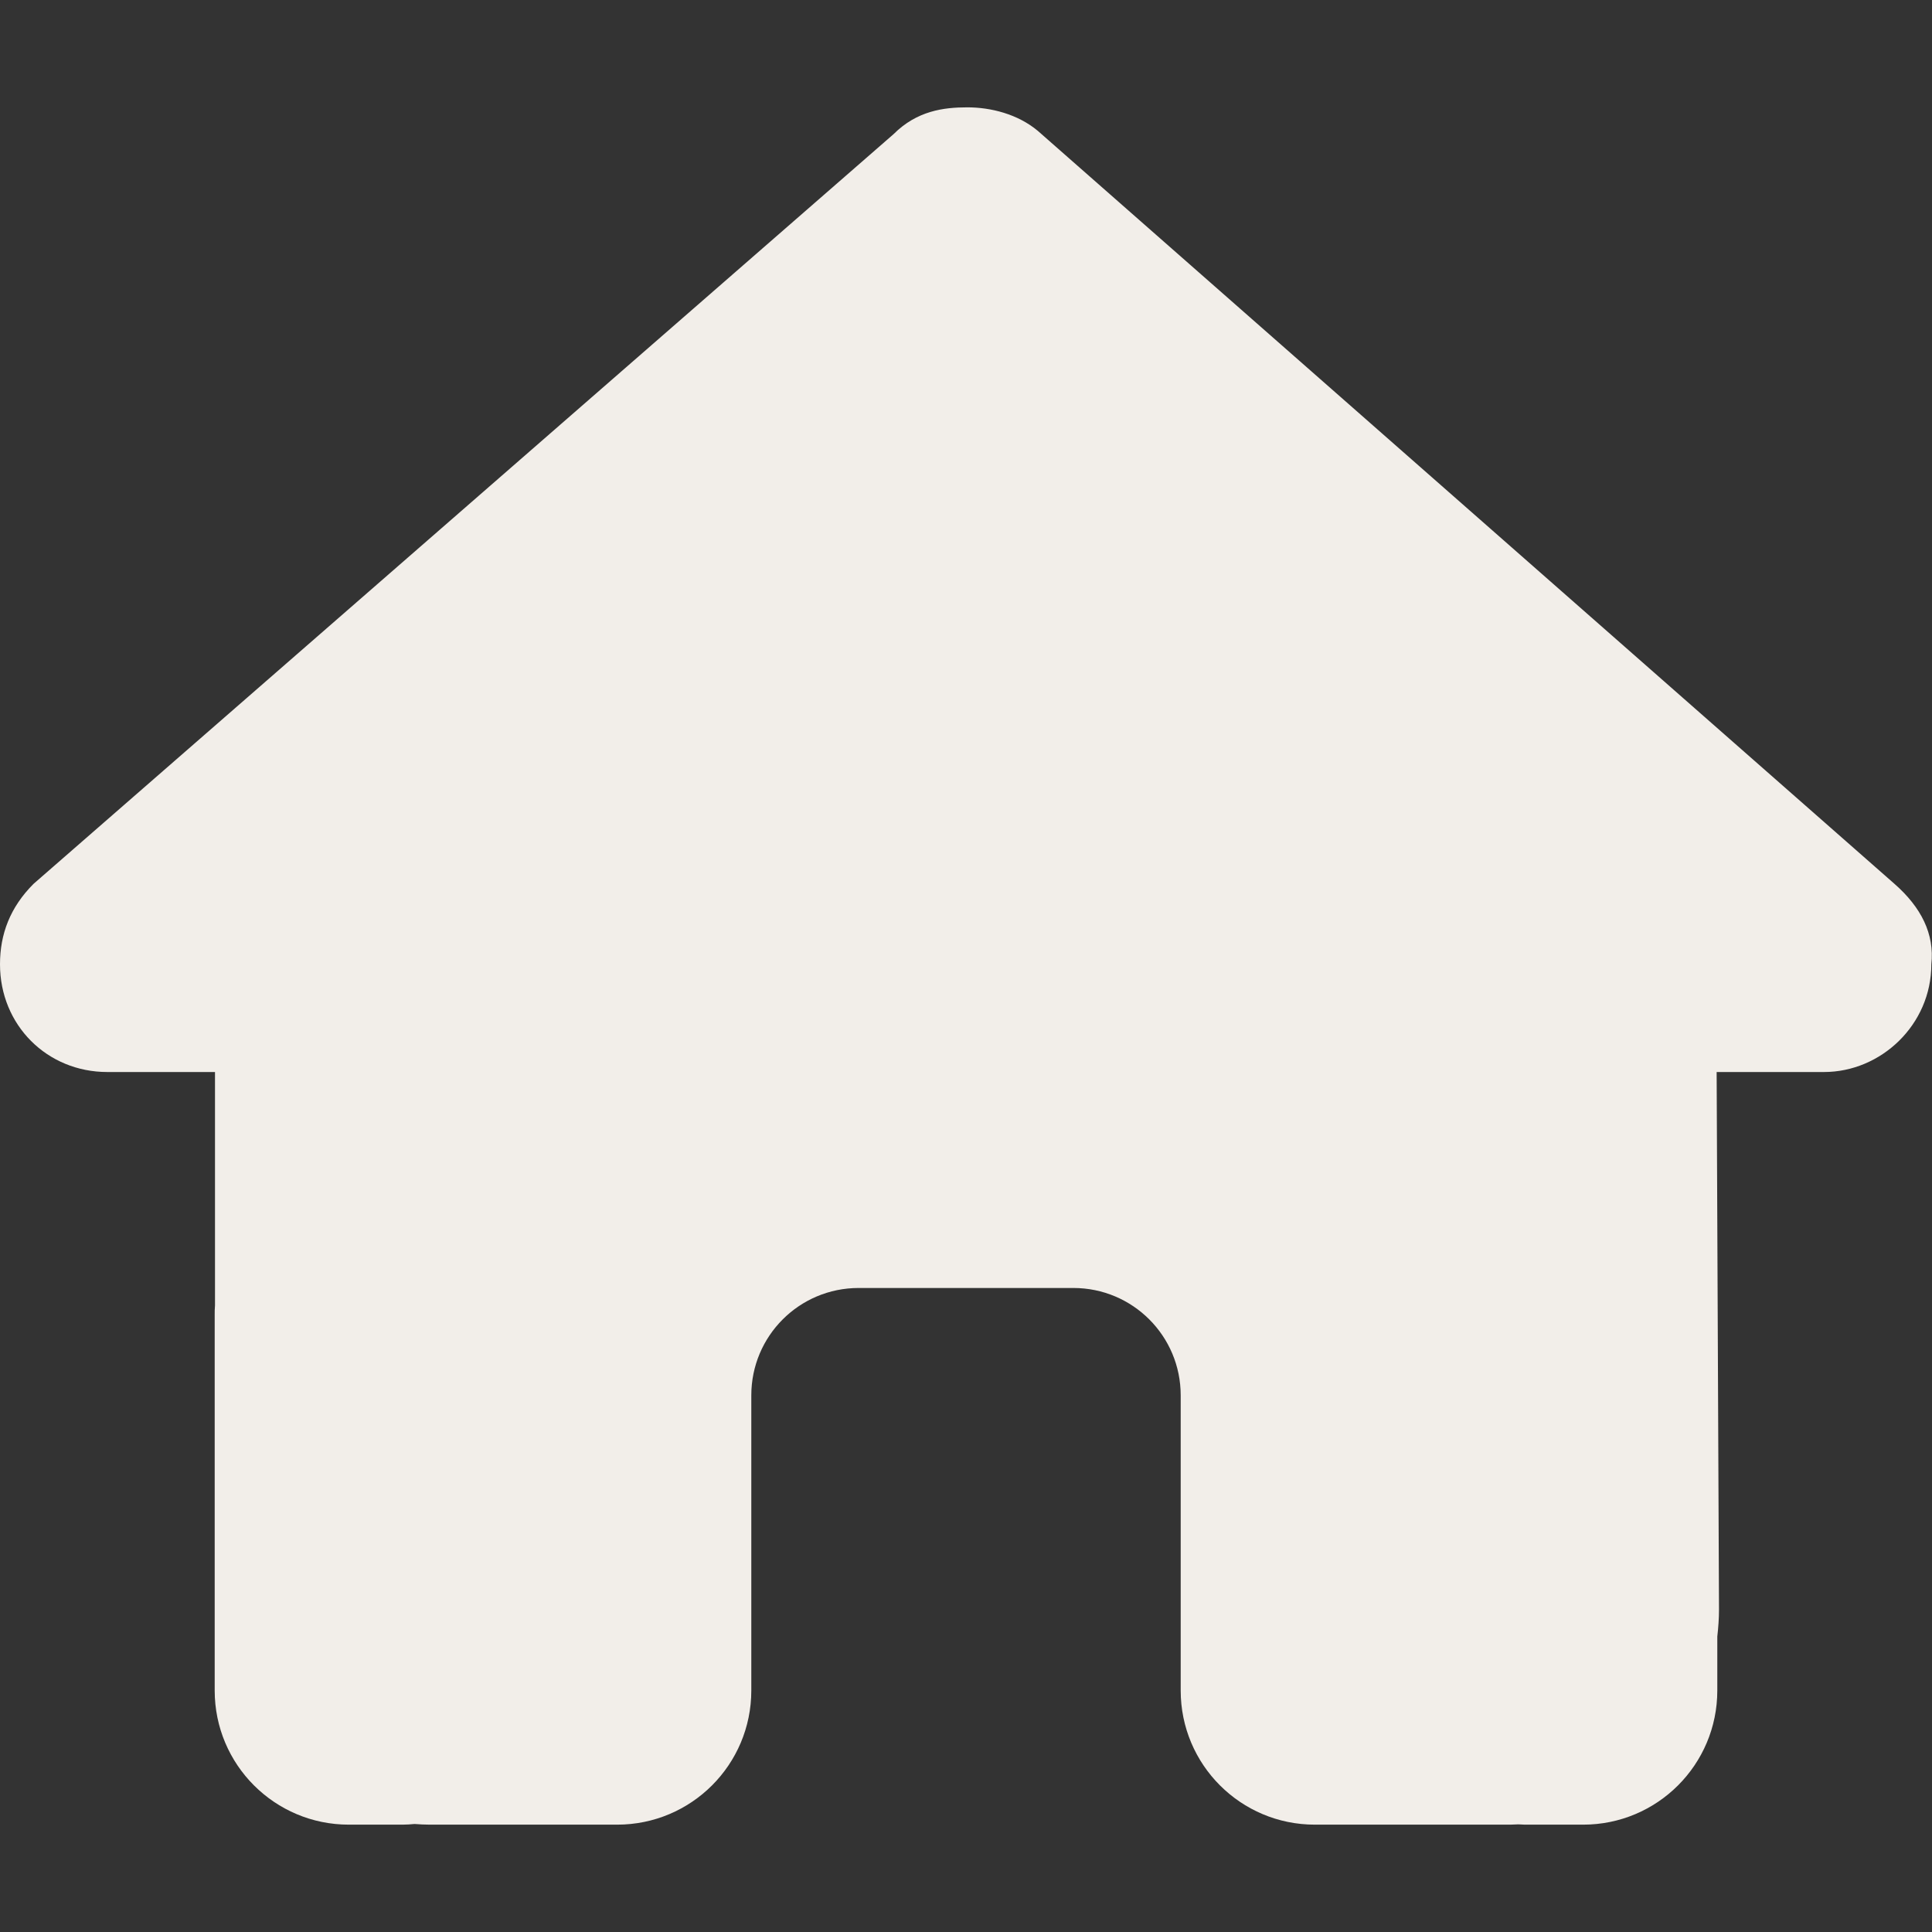 <svg width="32" height="32" viewBox="0 0 32 32" fill="none" xmlns="http://www.w3.org/2000/svg">
<rect x="0" y="0" width="32" height="32" fill="#333333" stroke="none"/>
<g clip-path="url(#clip0_7_26)">
<path d="M31.989 15.972C31.989 16.972 31.156 17.756 30.211 17.756H28.433L28.472 26.656C28.472 26.806 28.461 26.956 28.444 27.106V28C28.444 29.228 27.45 30.222 26.222 30.222H25.333C25.272 30.222 25.211 30.222 25.15 30.217C25.072 30.222 24.994 30.222 24.917 30.222H23.111H21.778C20.55 30.222 19.556 29.228 19.556 28V26.667V23.111C19.556 22.128 18.761 21.333 17.778 21.333H14.222C13.239 21.333 12.444 22.128 12.444 23.111V26.667V28C12.444 29.228 11.45 30.222 10.222 30.222H8.889H7.117C7.033 30.222 6.95 30.217 6.867 30.211C6.8 30.217 6.733 30.222 6.667 30.222H5.778C4.55 30.222 3.556 29.228 3.556 28V21.778C3.556 21.728 3.556 21.672 3.561 21.622V17.756H1.778C0.778 17.756 0 16.978 0 15.972C0 15.472 0.167 15.028 0.556 14.639L14.8 2.222C15.189 1.833 15.633 1.778 16.022 1.778C16.411 1.778 16.856 1.889 17.189 2.167L31.378 14.639C31.822 15.028 32.044 15.472 31.989 15.972Z" fill="#F2EEE9"/>
</g>
<defs>
<clipPath id="clip0_7_26">
<rect width="32" height="32" fill="white"/>
</clipPath>
</defs>
</svg>
